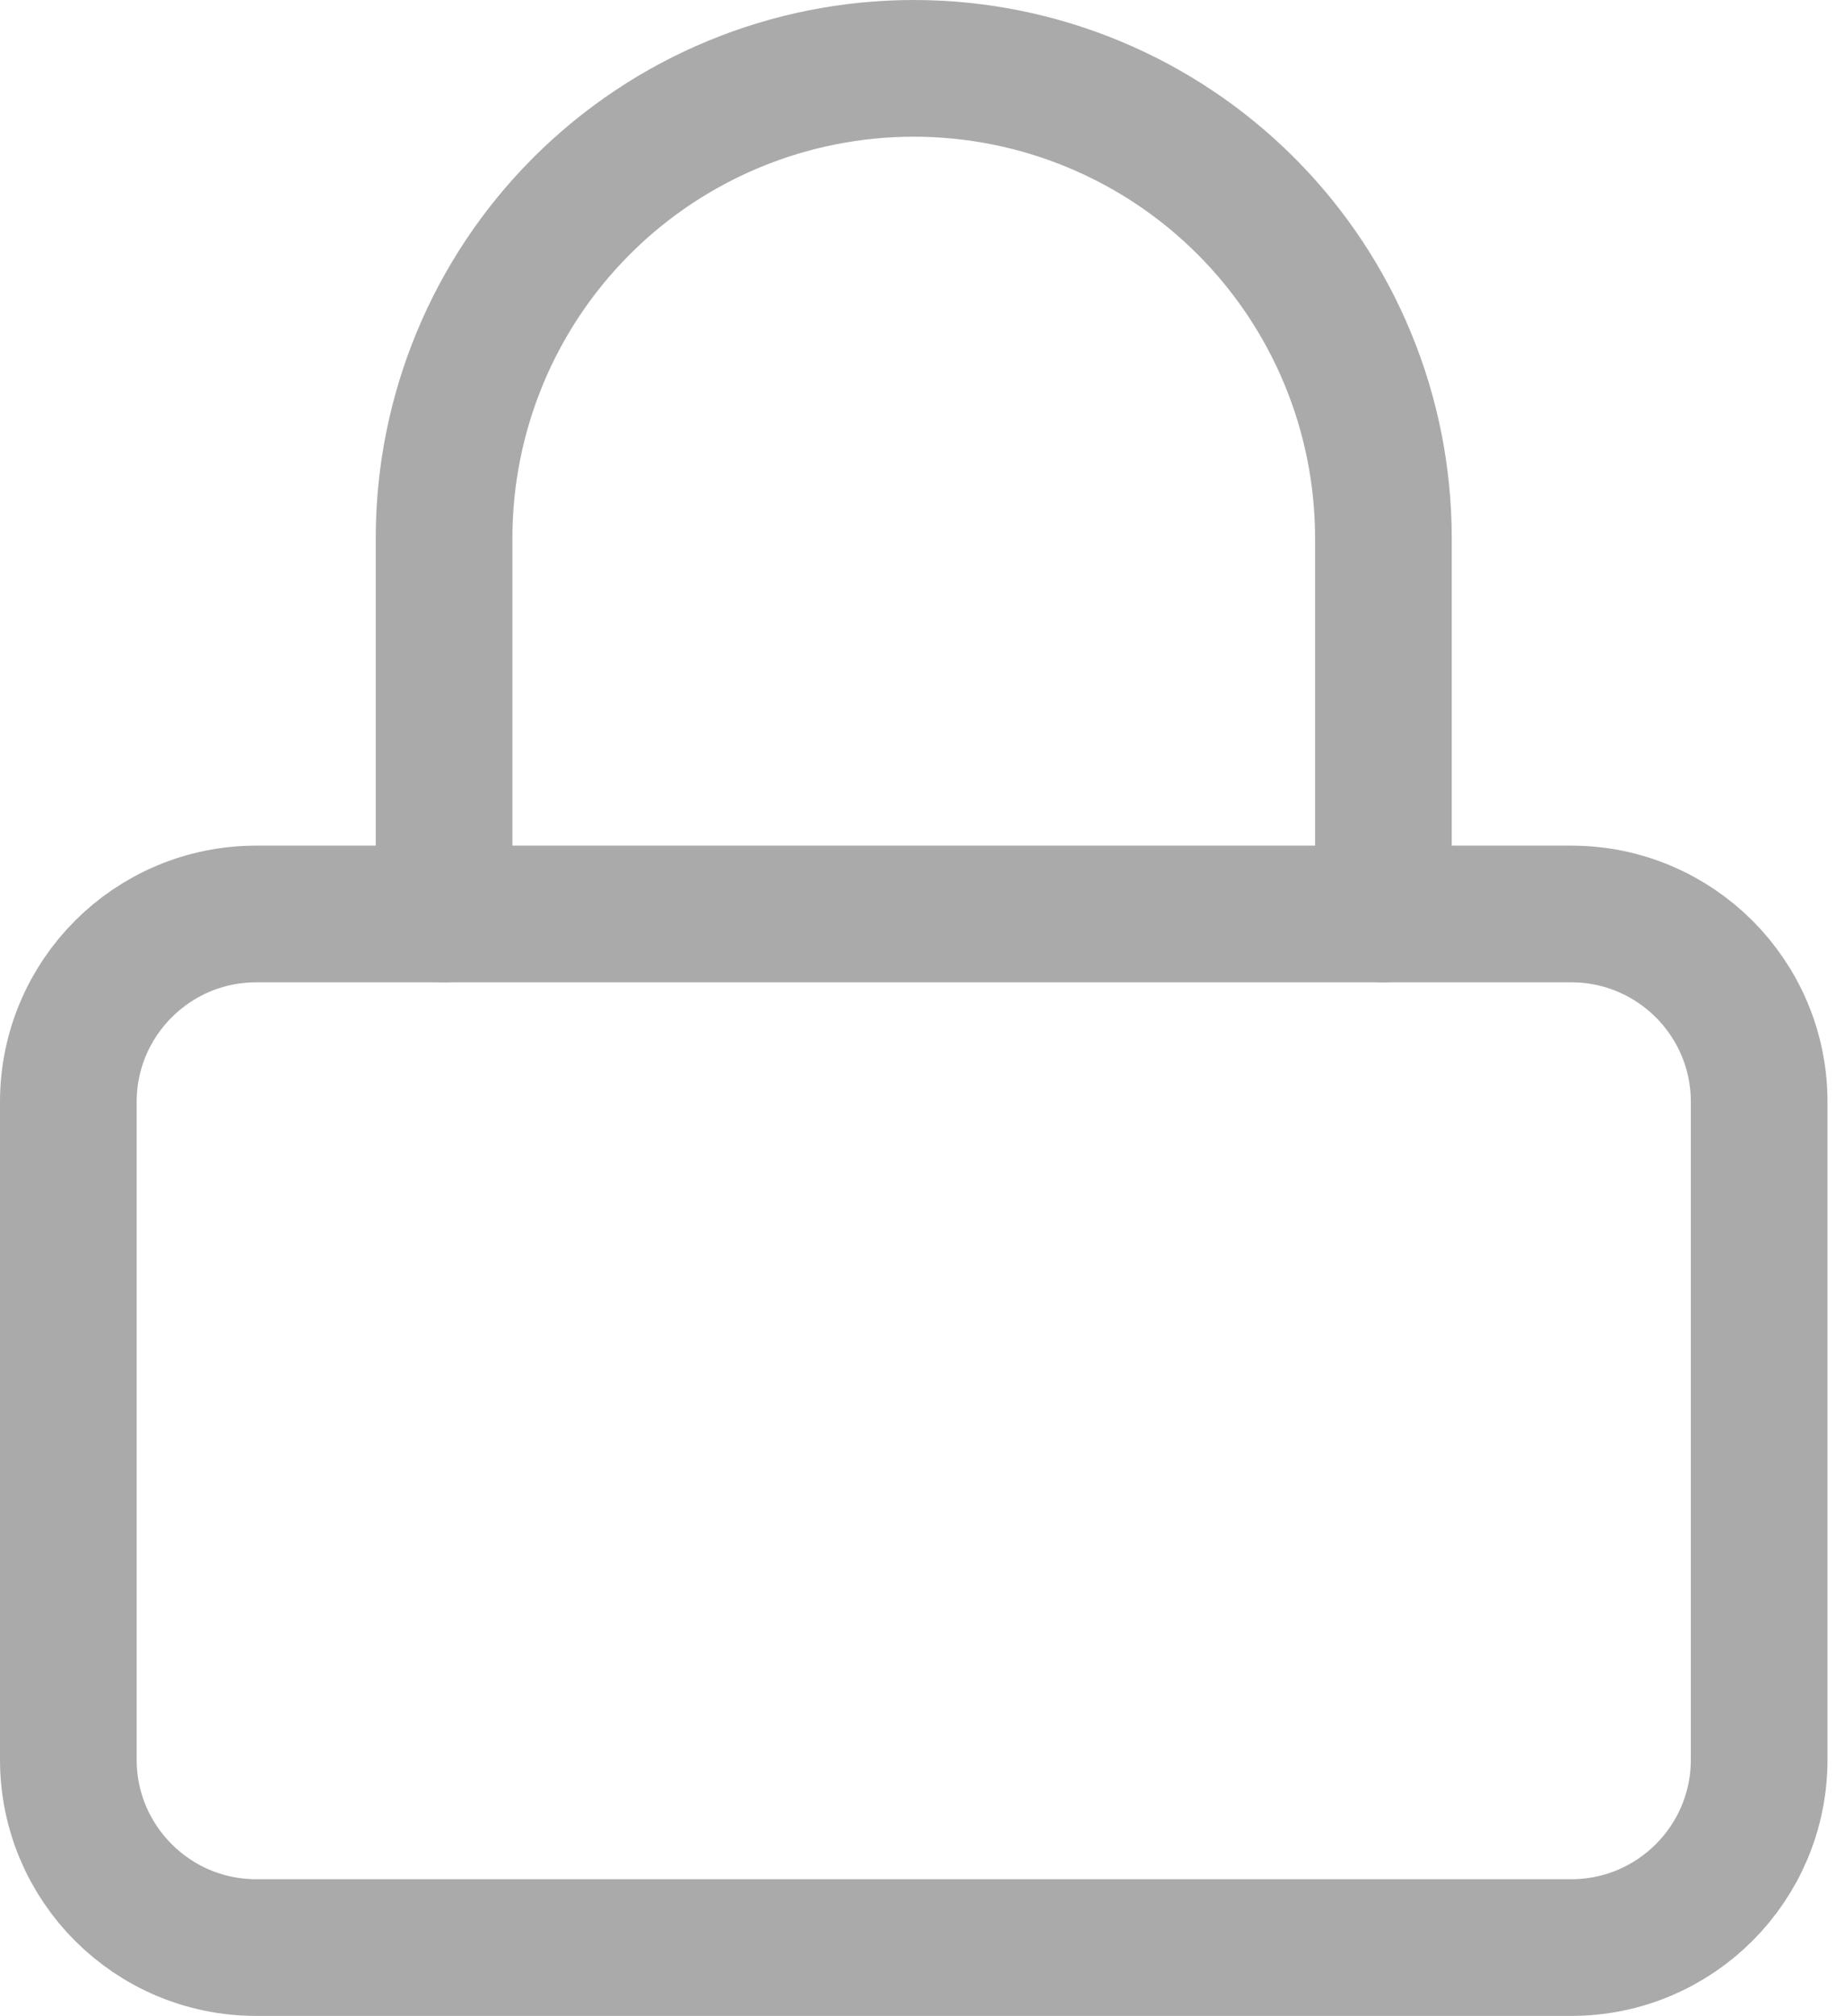 <svg width="54" height="59" viewBox="0 0 54 59" fill="none" xmlns="http://www.w3.org/2000/svg">
<path d="M45.989 26.744H7.499C4.462 26.744 2 29.206 2 32.243V51.488C2 54.525 4.462 56.987 7.499 56.987H45.989C49.026 56.987 51.488 54.525 51.488 51.488V32.243C51.488 29.206 49.026 26.744 45.989 26.744Z" stroke="#AAAAAA" stroke-width="4" stroke-linecap="round" stroke-linejoin="round"/>
<path d="M12.997 26.744V15.747C12.997 12.101 14.445 8.604 17.023 6.026C19.601 3.448 23.098 2 26.744 2C30.39 2 33.886 3.448 36.464 6.026C39.042 8.604 40.49 12.101 40.49 15.747V26.744" stroke="#AAAAAA" stroke-width="4" stroke-linecap="round" stroke-linejoin="round"/>
</svg>
